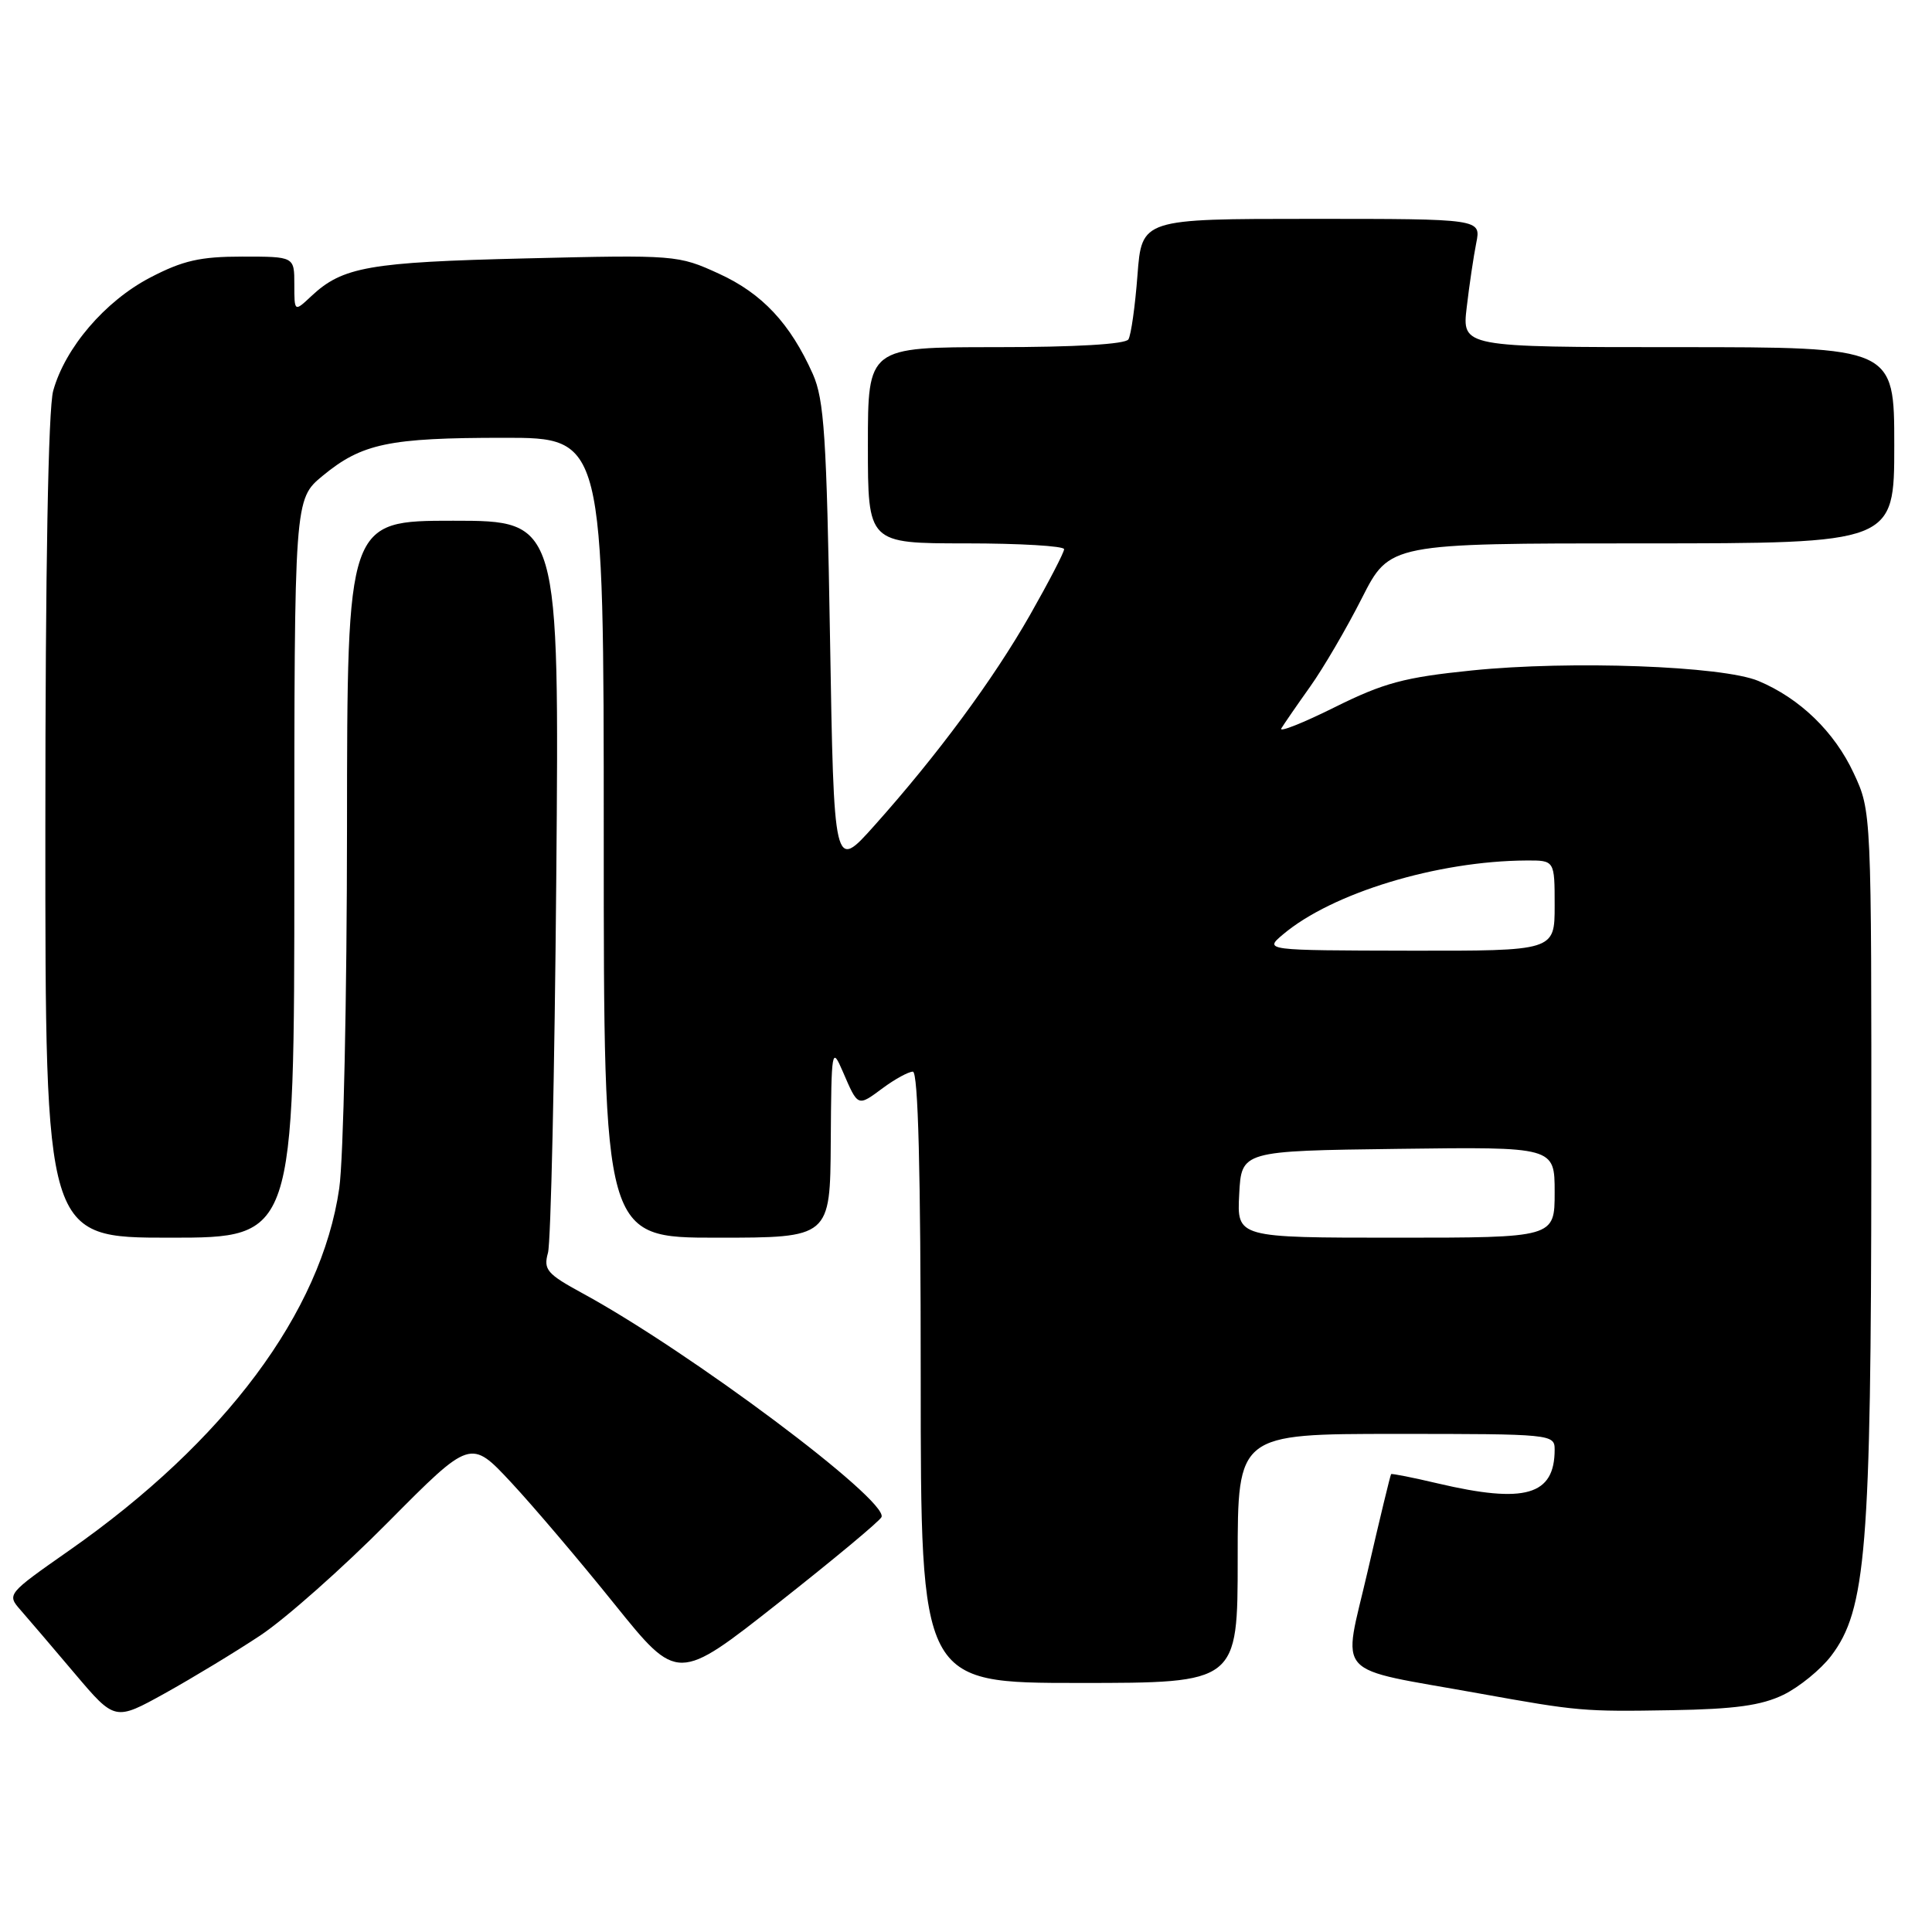 <?xml version="1.0" encoding="UTF-8" standalone="no"?>
<!DOCTYPE svg PUBLIC "-//W3C//DTD SVG 1.1//EN" "http://www.w3.org/Graphics/SVG/1.1/DTD/svg11.dtd" >
<svg xmlns="http://www.w3.org/2000/svg" xmlns:xlink="http://www.w3.org/1999/xlink" version="1.1" viewBox="0 0 256 256">
 <g >
 <path fill="currentColor"
d=" M 34.50 216.70 C 37.80 214.51 45.42 207.76 51.43 201.69 C 62.36 190.67 62.36 190.67 67.73 196.43 C 70.68 199.60 76.85 206.86 81.43 212.56 C 89.78 222.93 89.78 222.93 103.14 212.40 C 110.49 206.61 116.64 201.49 116.81 201.01 C 117.63 198.73 91.39 179.10 77.21 171.38 C 72.47 168.80 71.99 168.24 72.61 166.00 C 72.99 164.62 73.49 142.24 73.71 116.25 C 74.11 69.00 74.11 69.00 60.05 69.00 C 46.00 69.00 46.00 69.00 45.98 109.75 C 45.97 132.16 45.51 153.64 44.95 157.47 C 42.58 173.86 29.79 191.02 9.19 205.43 C 0.91 211.23 0.89 211.25 2.75 213.37 C 3.78 214.54 7.00 218.32 9.92 221.77 C 15.23 228.04 15.23 228.04 21.87 224.36 C 25.52 222.33 31.20 218.89 34.50 216.70 Z  M 236.31 224.57 C 238.40 223.55 241.25 221.23 242.63 219.42 C 247.27 213.33 247.93 205.27 247.96 154.00 C 247.98 107.50 247.98 107.50 245.63 102.46 C 243.08 96.97 238.49 92.53 233.00 90.23 C 228.26 88.24 208.09 87.50 195.01 88.84 C 186.08 89.75 183.36 90.48 176.84 93.72 C 172.62 95.82 169.45 97.07 169.78 96.52 C 170.12 95.96 171.83 93.47 173.59 91.00 C 175.35 88.53 178.44 83.24 180.46 79.25 C 184.14 72.00 184.14 72.00 217.57 72.00 C 251.00 72.00 251.00 72.00 251.00 59.00 C 251.00 46.00 251.00 46.00 222.36 46.00 C 193.72 46.00 193.72 46.00 194.35 40.70 C 194.69 37.78 195.26 33.96 195.61 32.20 C 196.25 29.00 196.25 29.00 173.77 29.00 C 151.29 29.00 151.29 29.00 150.72 36.47 C 150.41 40.57 149.87 44.40 149.52 44.97 C 149.12 45.61 142.52 46.00 131.94 46.00 C 115.00 46.00 115.00 46.00 115.00 59.00 C 115.00 72.00 115.00 72.00 128.00 72.00 C 135.15 72.00 141.00 72.35 141.00 72.77 C 141.00 73.20 138.96 77.12 136.48 81.49 C 131.57 90.10 124.19 100.08 115.82 109.44 C 110.50 115.39 110.50 115.39 109.98 84.44 C 109.53 57.82 109.21 52.95 107.70 49.55 C 104.71 42.86 100.99 38.88 95.25 36.26 C 89.86 33.79 89.50 33.76 69.64 34.24 C 48.89 34.74 45.40 35.35 41.25 39.24 C 39.00 41.35 39.00 41.35 39.00 37.67 C 39.00 34.00 39.00 34.00 32.11 34.00 C 26.52 34.00 24.23 34.52 19.88 36.79 C 13.91 39.91 8.63 46.08 7.05 51.78 C 6.39 54.13 6.01 75.46 6.01 109.75 C 6.00 164.00 6.00 164.00 22.50 164.00 C 39.00 164.00 39.00 164.00 39.00 115.07 C 39.00 66.15 39.00 66.15 42.75 63.05 C 47.95 58.76 51.52 58.01 66.75 58.01 C 80.00 58.00 80.00 58.00 80.00 111.00 C 80.00 164.00 80.00 164.00 95.00 164.00 C 110.00 164.00 110.00 164.00 110.08 151.25 C 110.16 138.95 110.22 138.62 111.68 142.00 C 113.71 146.70 113.62 146.66 116.97 144.18 C 118.59 142.98 120.39 142.00 120.96 142.00 C 121.66 142.00 122.00 155.12 122.00 182.50 C 122.00 223.00 122.00 223.00 143.00 223.00 C 164.00 223.00 164.00 223.00 164.00 206.50 C 164.00 190.00 164.00 190.00 185.00 190.00 C 205.56 190.00 206.00 190.04 206.00 192.07 C 206.00 198.15 202.09 199.28 190.51 196.56 C 187.21 195.78 184.43 195.23 184.33 195.33 C 184.23 195.43 182.83 201.23 181.22 208.21 C 177.91 222.57 176.33 220.84 196.00 224.39 C 209.12 226.75 209.79 226.81 221.50 226.61 C 229.89 226.47 233.40 225.98 236.31 224.57 Z  M 164.20 158.25 C 164.50 152.50 164.50 152.50 185.25 152.23 C 206.00 151.96 206.00 151.96 206.00 157.98 C 206.00 164.00 206.00 164.00 184.95 164.00 C 163.90 164.00 163.90 164.00 164.20 158.25 Z  M 170.00 123.82 C 176.51 118.32 190.46 114.08 202.25 114.02 C 206.00 114.00 206.00 114.00 206.00 120.00 C 206.00 126.00 206.00 126.00 186.75 125.97 C 167.50 125.93 167.50 125.93 170.00 123.82 Z "/>
</g>
</svg>